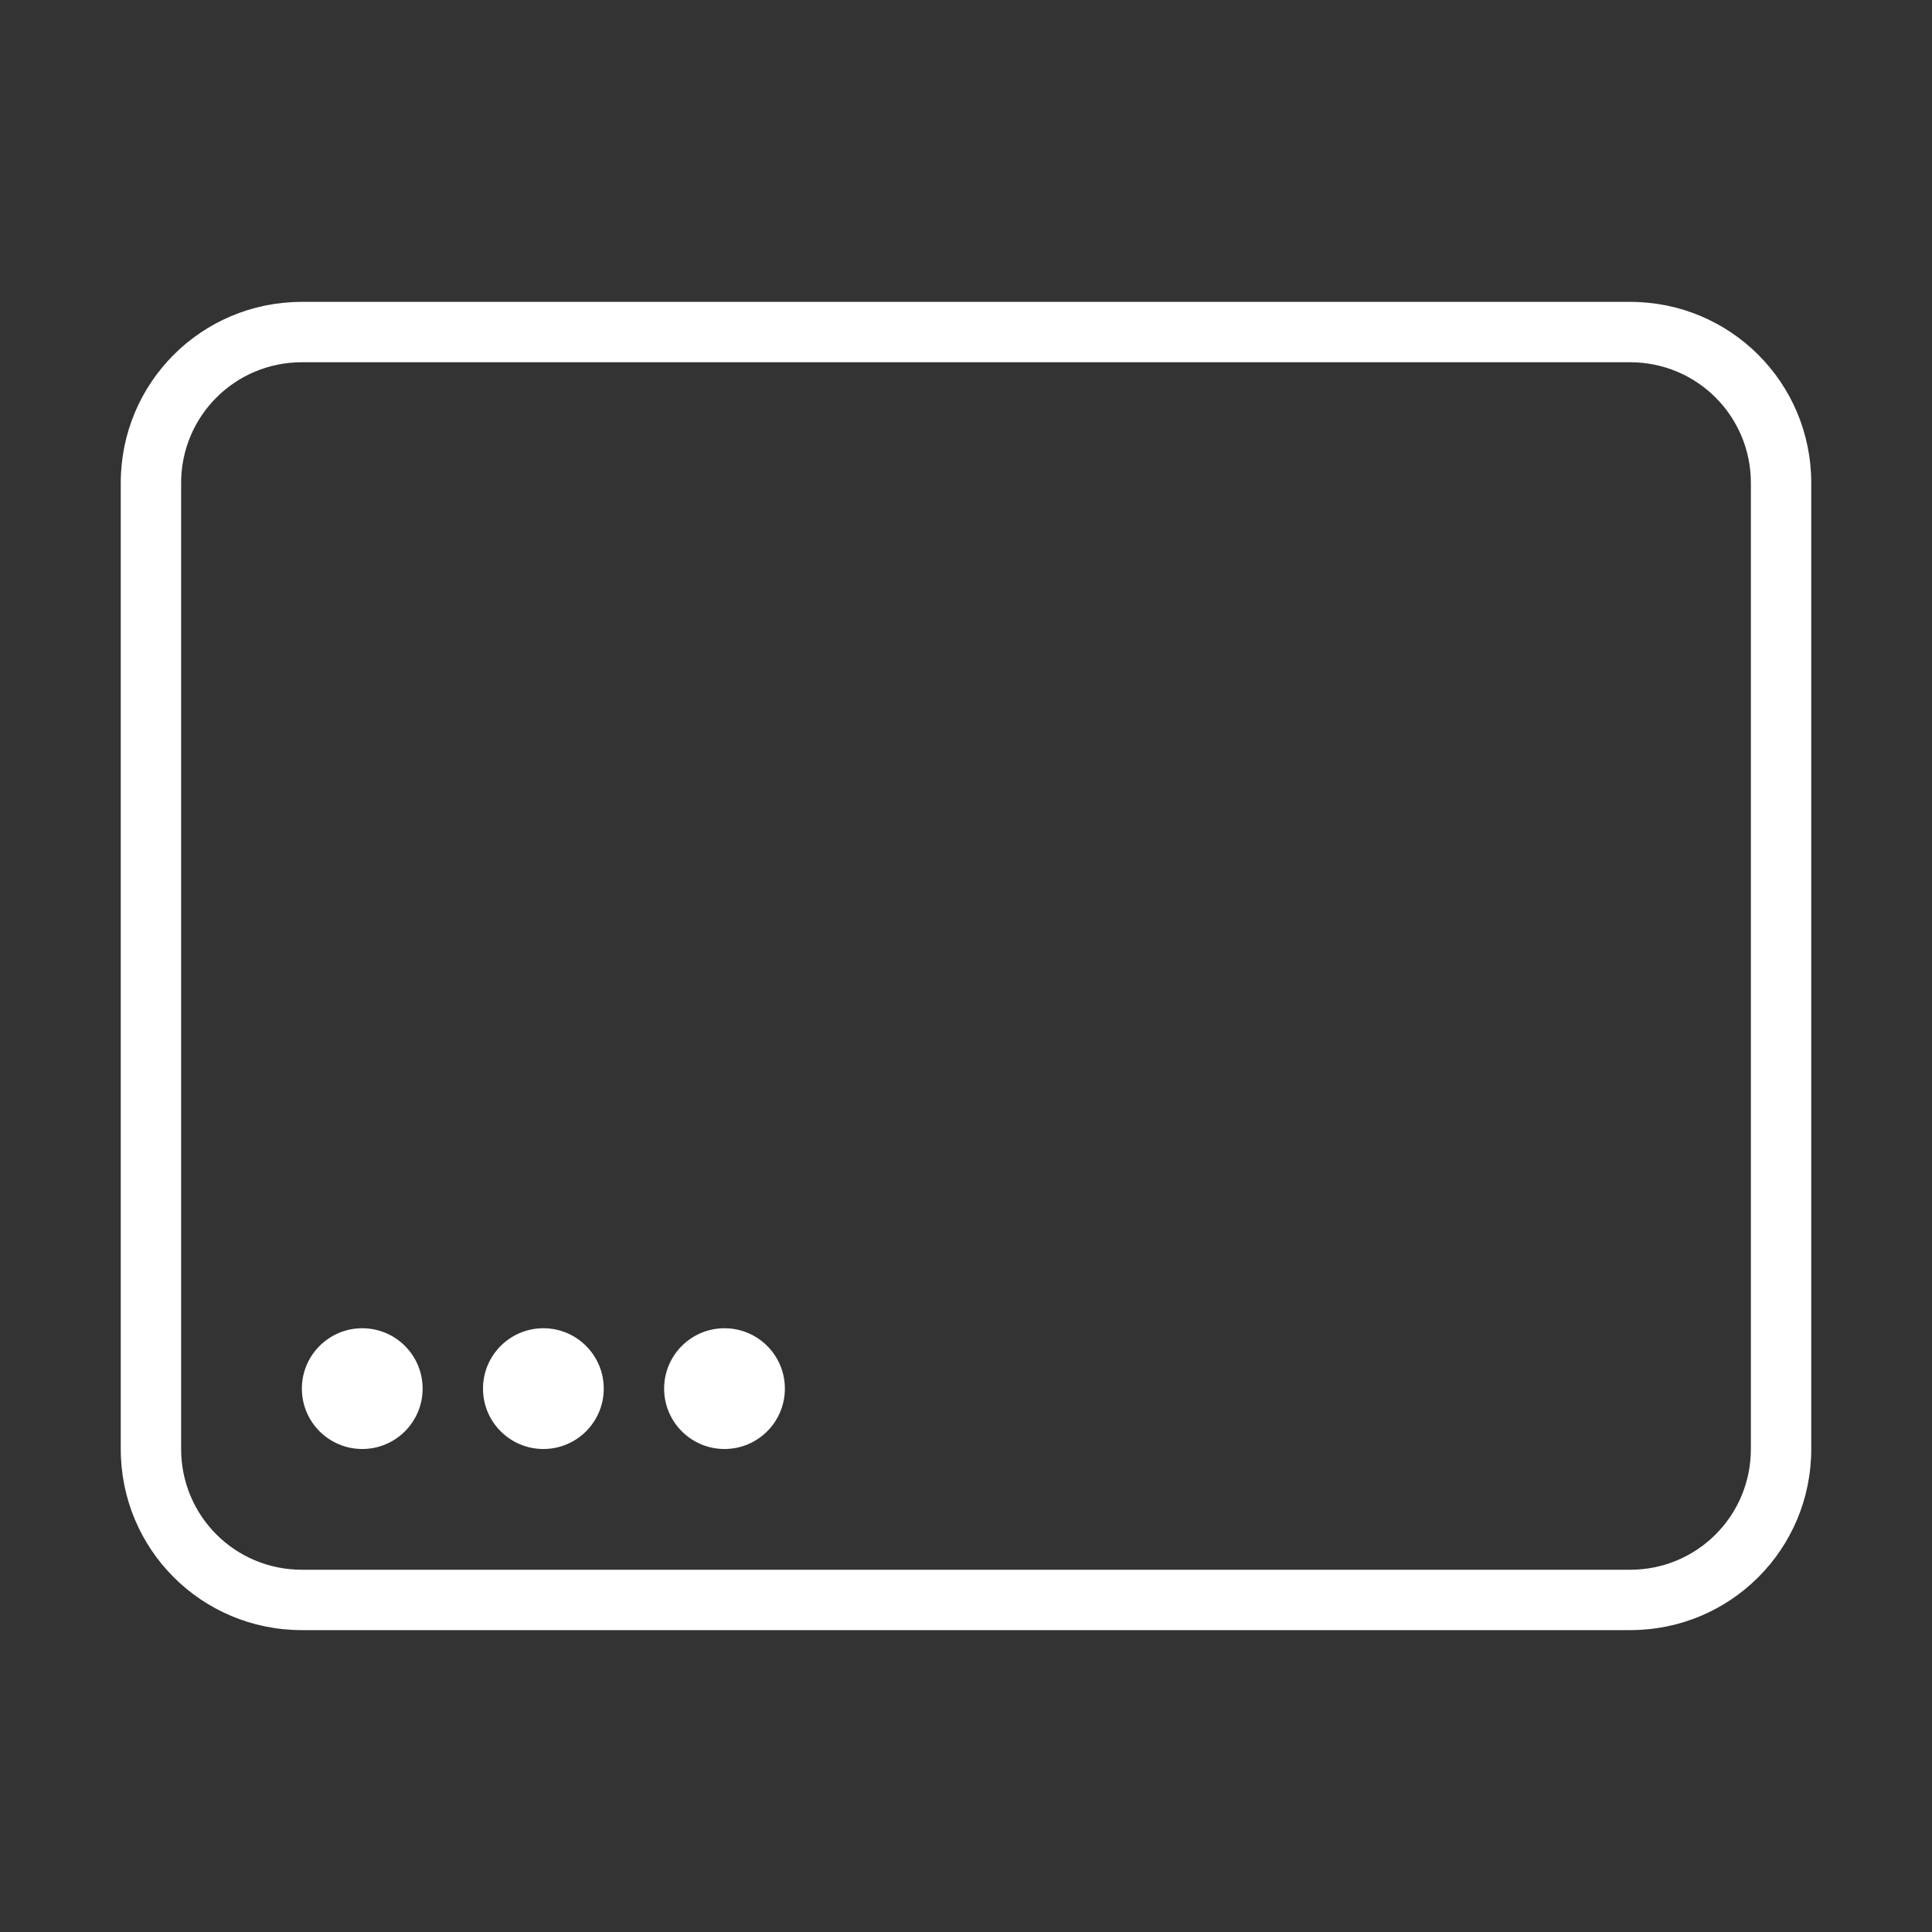 <?xml version="1.0" encoding="UTF-8" standalone="no"?>
<svg
   width="32"
   height="32"
   version="1.1"
   id="svg12"
   sodipodi:docname="desktop.svg"
   inkscape:version="1.3.2 (091e20ef0f, 2023-11-25, custom)"
   xmlns:inkscape="http://www.inkscape.org/namespaces/inkscape"
   xmlns:sodipodi="http://sodipodi.sourceforge.net/DTD/sodipodi-0.dtd"
   xmlns="http://www.w3.org/2000/svg"
   xmlns:svg="http://www.w3.org/2000/svg"
   xmlns:rdf="http://www.w3.org/1999/02/22-rdf-syntax-ns#"
   xmlns:cc="http://creativecommons.org/ns#"
   xmlns:dc="http://purl.org/dc/elements/1.1/">
  <rect width="100%" height="100%" fill="#333333" stroke="none"/>
  <style
     id="current-color-scheme"
     type="text/css">.ColorScheme-Text { color:#eceff4; }
</style>
  <defs
     id="defs16">
    <linearGradient
       id="oomox"
       x1="0"
       x2="0"
       y1="0"
       y2="1">
      <stop
         offset="0%"
         style="stop-color:#303b3d; stop-opacity:1"
         id="stop18" />
      <stop
         offset="100%"
         style="stop-color:#bc985d; stop-opacity:1"
         id="stop20" />
    </linearGradient>
  </defs>
  <sodipodi:namedview
     pagecolor="#dcdcdc"
     bordercolor="#000000"
     borderopacity="1"
     objecttolerance="10"
     gridtolerance="10"
     guidetolerance="10"
     inkscape:pageopacity="0"
     inkscape:pageshadow="2"
     inkscape:window-width="1920"
     inkscape:window-height="995"
     id="namedview14"
     showgrid="true"
     inkscape:zoom="13.876971"
     inkscape:cx="6.0531942"
     inkscape:cy="13.33144"
     inkscape:window-x="0"
     inkscape:window-y="0"
     inkscape:window-maximized="1"
     inkscape:current-layer="svg12"
     inkscape:lockguides="false"
     inkscape:document-rotation="0"
     inkscape:showpageshadow="true"
     inkscape:pagecheckerboard="false"
     inkscape:deskcolor="#c8c8c8">
    <inkscape:grid
       type="xygrid"
       id="grid3359"
       originx="0"
       originy="0"
       spacingy="1"
       spacingx="1"
       units="px"
       visible="true" />
  </sodipodi:namedview>
  <g
     id="desktop">
    <rect
       style="opacity:0.001;fill:#d1d5e9;fill-opacity:1"
       width="32"
       height="32"
       x="0"
       y="0"
       id="rect7" />
    <path
       id="rect1"
       style="fill:#ffffff;fill-opacity:1;stroke-width:1;stroke-linecap:round;stroke-opacity:0.949"
       d="M 5,5 C 3.338,5 2,6.338 2,8 v 16 c 0,1.662 1.338,3 3,3 h 22 c 1.662,0 3,-1.338 3,-3 V 8 C 30,6.338 28.662,5 27,5 Z m 0,1 h 22 c 1.108,0 2,0.892 2,2 v 16 c 0,1.108 -0.892,2 -2,2 H 5 C 3.892,26 3,25.108 3,24 V 8 C 3,6.892 3.892,6 5,6 Z"
       sodipodi:nodetypes="ssssssssssssssssss" />
    <circle
       style="fill:#ffffff;fill-opacity:1;stroke-width:2.716;stroke-linecap:round;stroke-linejoin:round"
       id="path2"
       cx="6"
       cy="23"
       r="1" />
    <circle
       style="fill:#ffffff;fill-opacity:1;stroke-width:2.716;stroke-linecap:round;stroke-linejoin:round"
       id="circle2"
       cx="9"
       cy="23"
       r="1" />
    <circle
       style="fill:#ffffff;fill-opacity:1;stroke-width:2.716;stroke-linecap:round;stroke-linejoin:round"
       id="circle3"
       cx="12"
       cy="23"
       r="1" />
  </g>
</svg>

